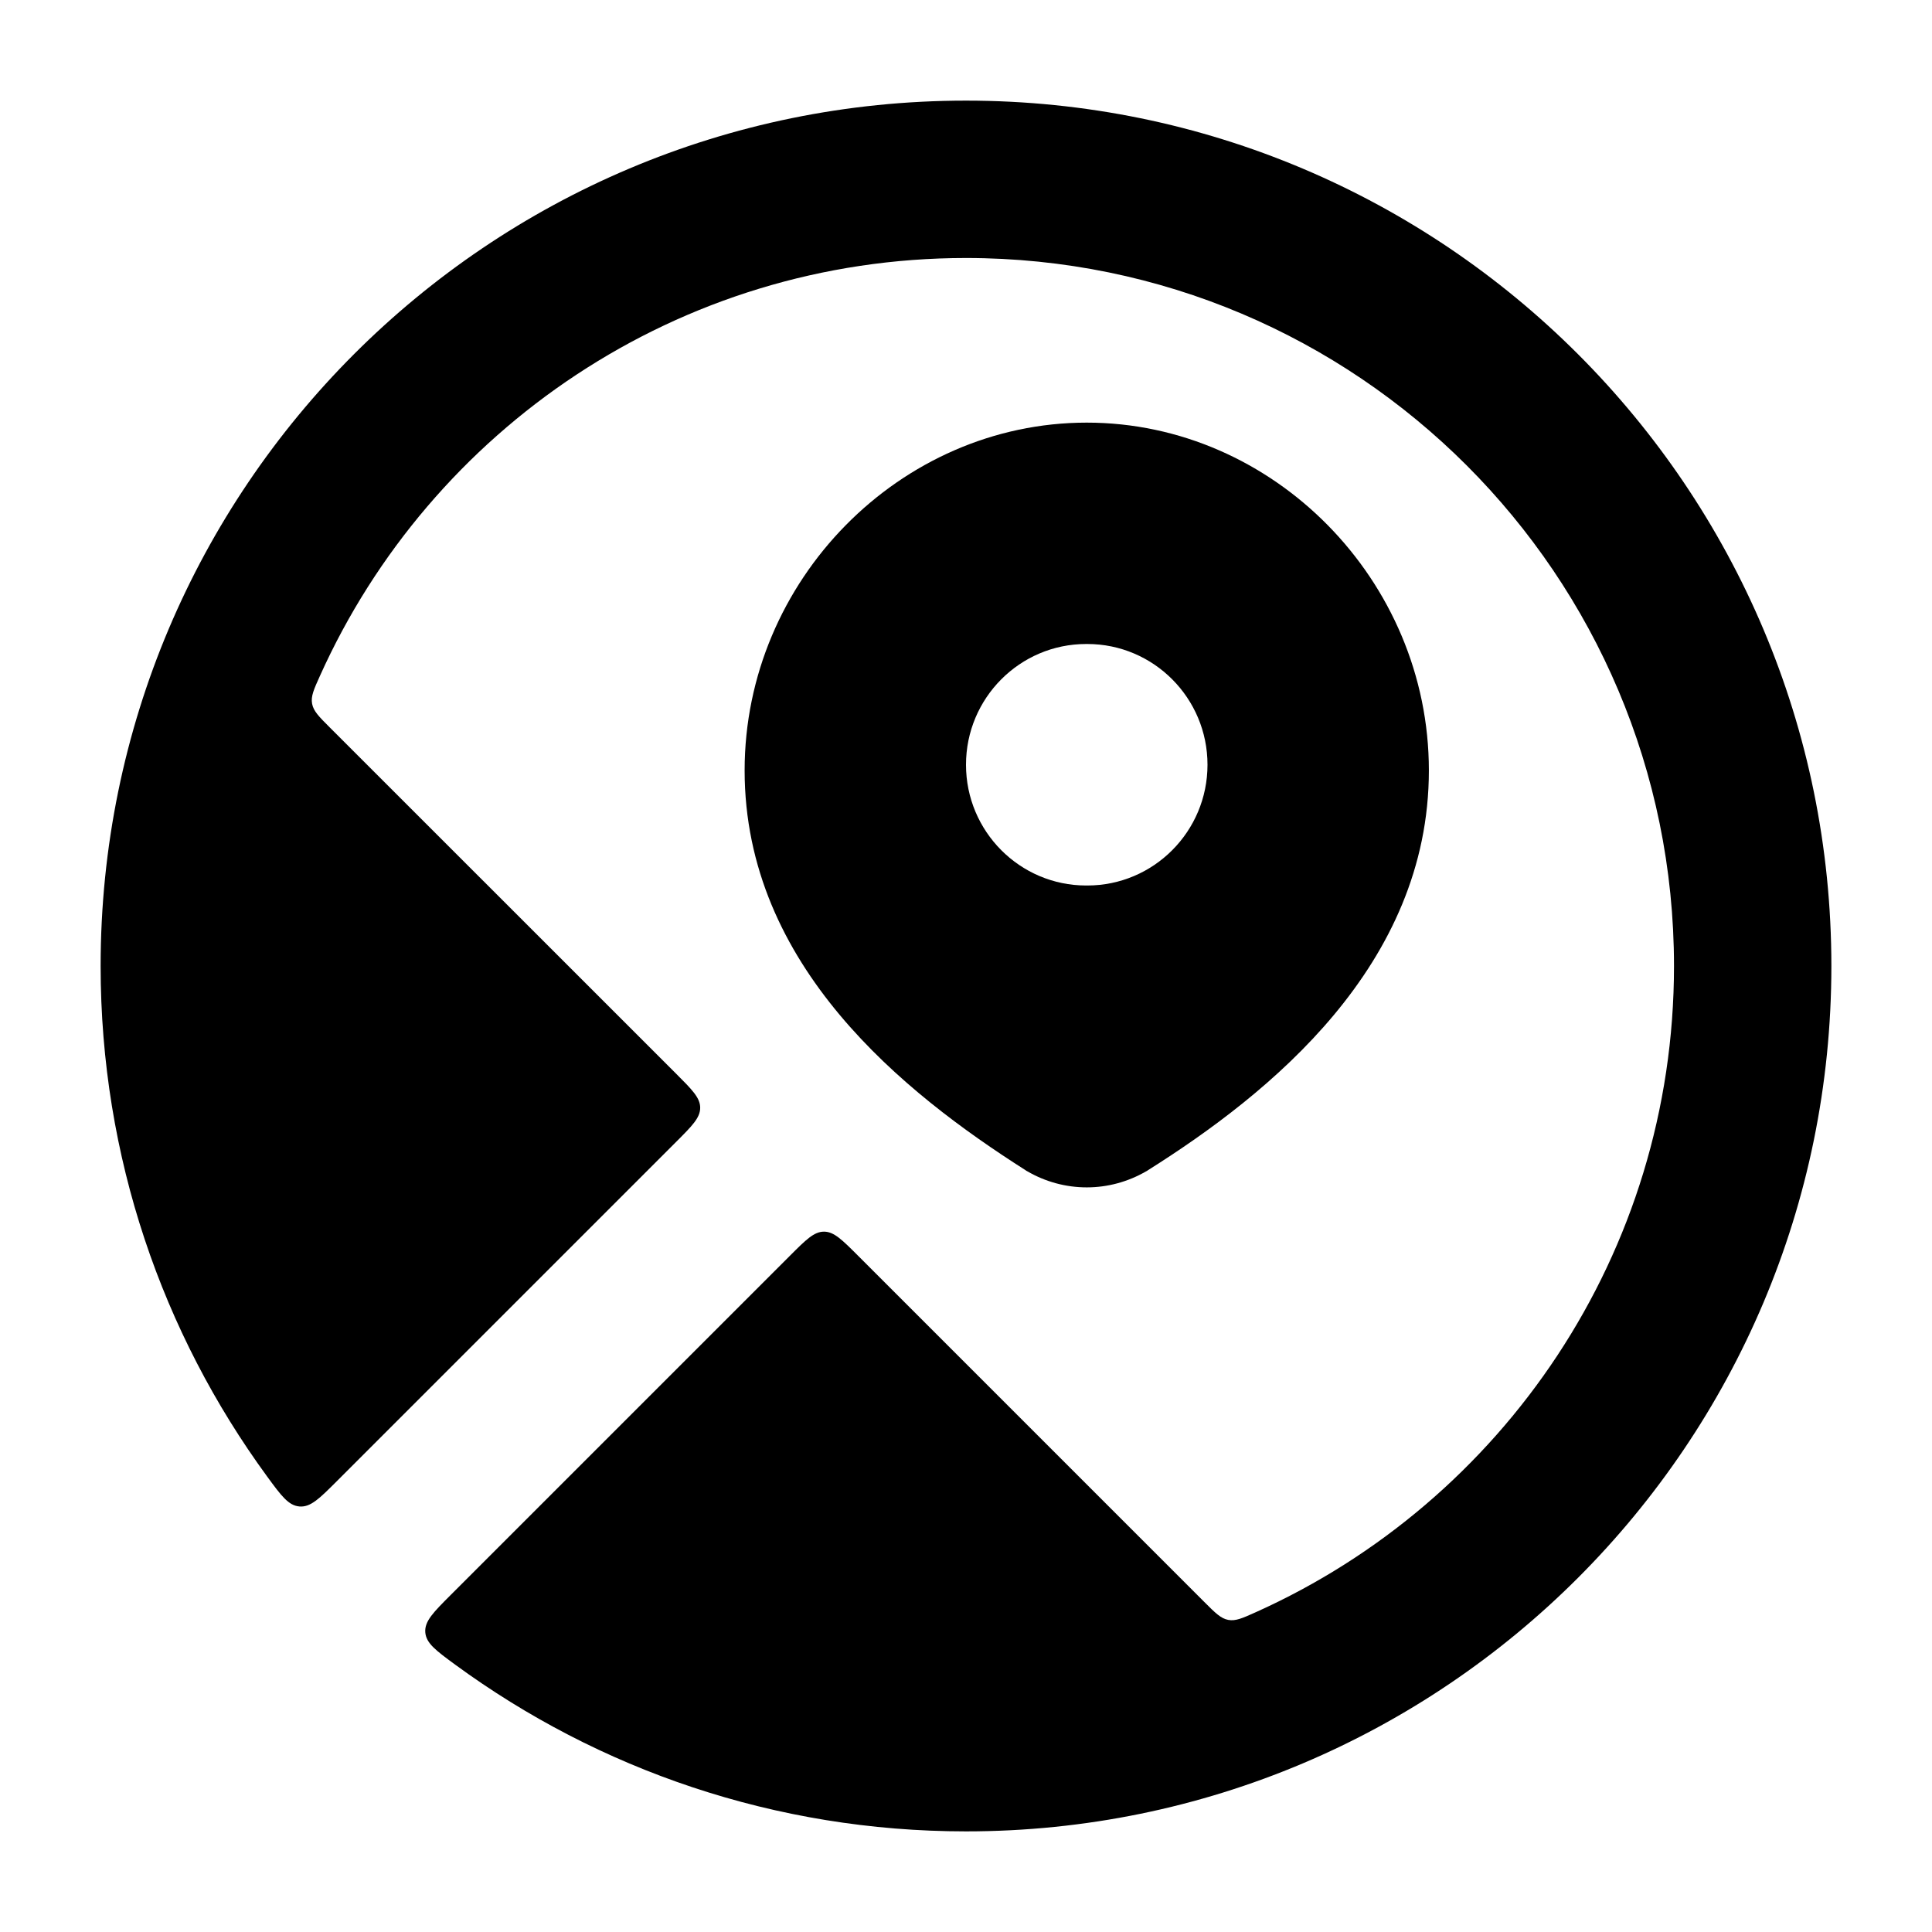 <svg width="24" height="24" viewBox="0 0 24 24" xmlns="http://www.w3.org/2000/svg">
<path fill-rule="evenodd" clip-rule="evenodd" d="M13.5 5.25C11.181 5.25 9.25 7.21 9.25 9.57C9.25 12.003 11.235 13.579 12.737 14.535L12.75 14.544L12.763 14.551C12.987 14.681 13.241 14.75 13.5 14.75C13.759 14.75 14.013 14.681 14.237 14.551L14.249 14.545L14.26 14.537C15.771 13.586 17.75 11.995 17.75 9.57C17.75 7.21 15.819 5.25 13.5 5.25ZM13.493 8C12.669 8 12 8.672 12 9.5C12 10.328 12.669 11 13.493 11H13.507C14.331 11 15 10.328 15 9.5C15 8.672 14.331 8 13.507 8H13.493Z" fill="currentColor"/>
<path class="pr-icon-bulk-secondary" fill-rule="evenodd" clip-rule="evenodd" d="M12 1.25C6.063 1.25 1.25 6.063 1.25 12C1.25 14.371 2.018 16.563 3.318 18.341C3.495 18.583 3.584 18.703 3.721 18.714C3.859 18.725 3.969 18.615 4.189 18.395L8.398 14.186C8.598 13.986 8.698 13.886 8.698 13.761C8.698 13.637 8.598 13.537 8.398 13.337L4.099 9.039C3.962 8.902 3.894 8.834 3.877 8.742C3.86 8.65 3.898 8.565 3.974 8.397C5.35 5.336 8.426 3.205 12 3.205C16.857 3.205 20.795 7.142 20.795 12C20.795 15.574 18.664 18.649 15.603 20.026C15.434 20.102 15.35 20.14 15.258 20.123C15.166 20.106 15.098 20.038 14.961 19.901L10.66 15.6C10.46 15.4 10.36 15.3 10.236 15.3C10.112 15.3 10.012 15.4 9.812 15.6L5.603 19.809C5.383 20.029 5.273 20.139 5.283 20.277C5.294 20.414 5.415 20.503 5.656 20.68C7.434 21.981 9.627 22.75 12 22.75C17.937 22.75 22.75 17.937 22.75 12C22.75 6.063 17.937 1.25 12 1.25Z" fill="currentColor"/>
</svg>
